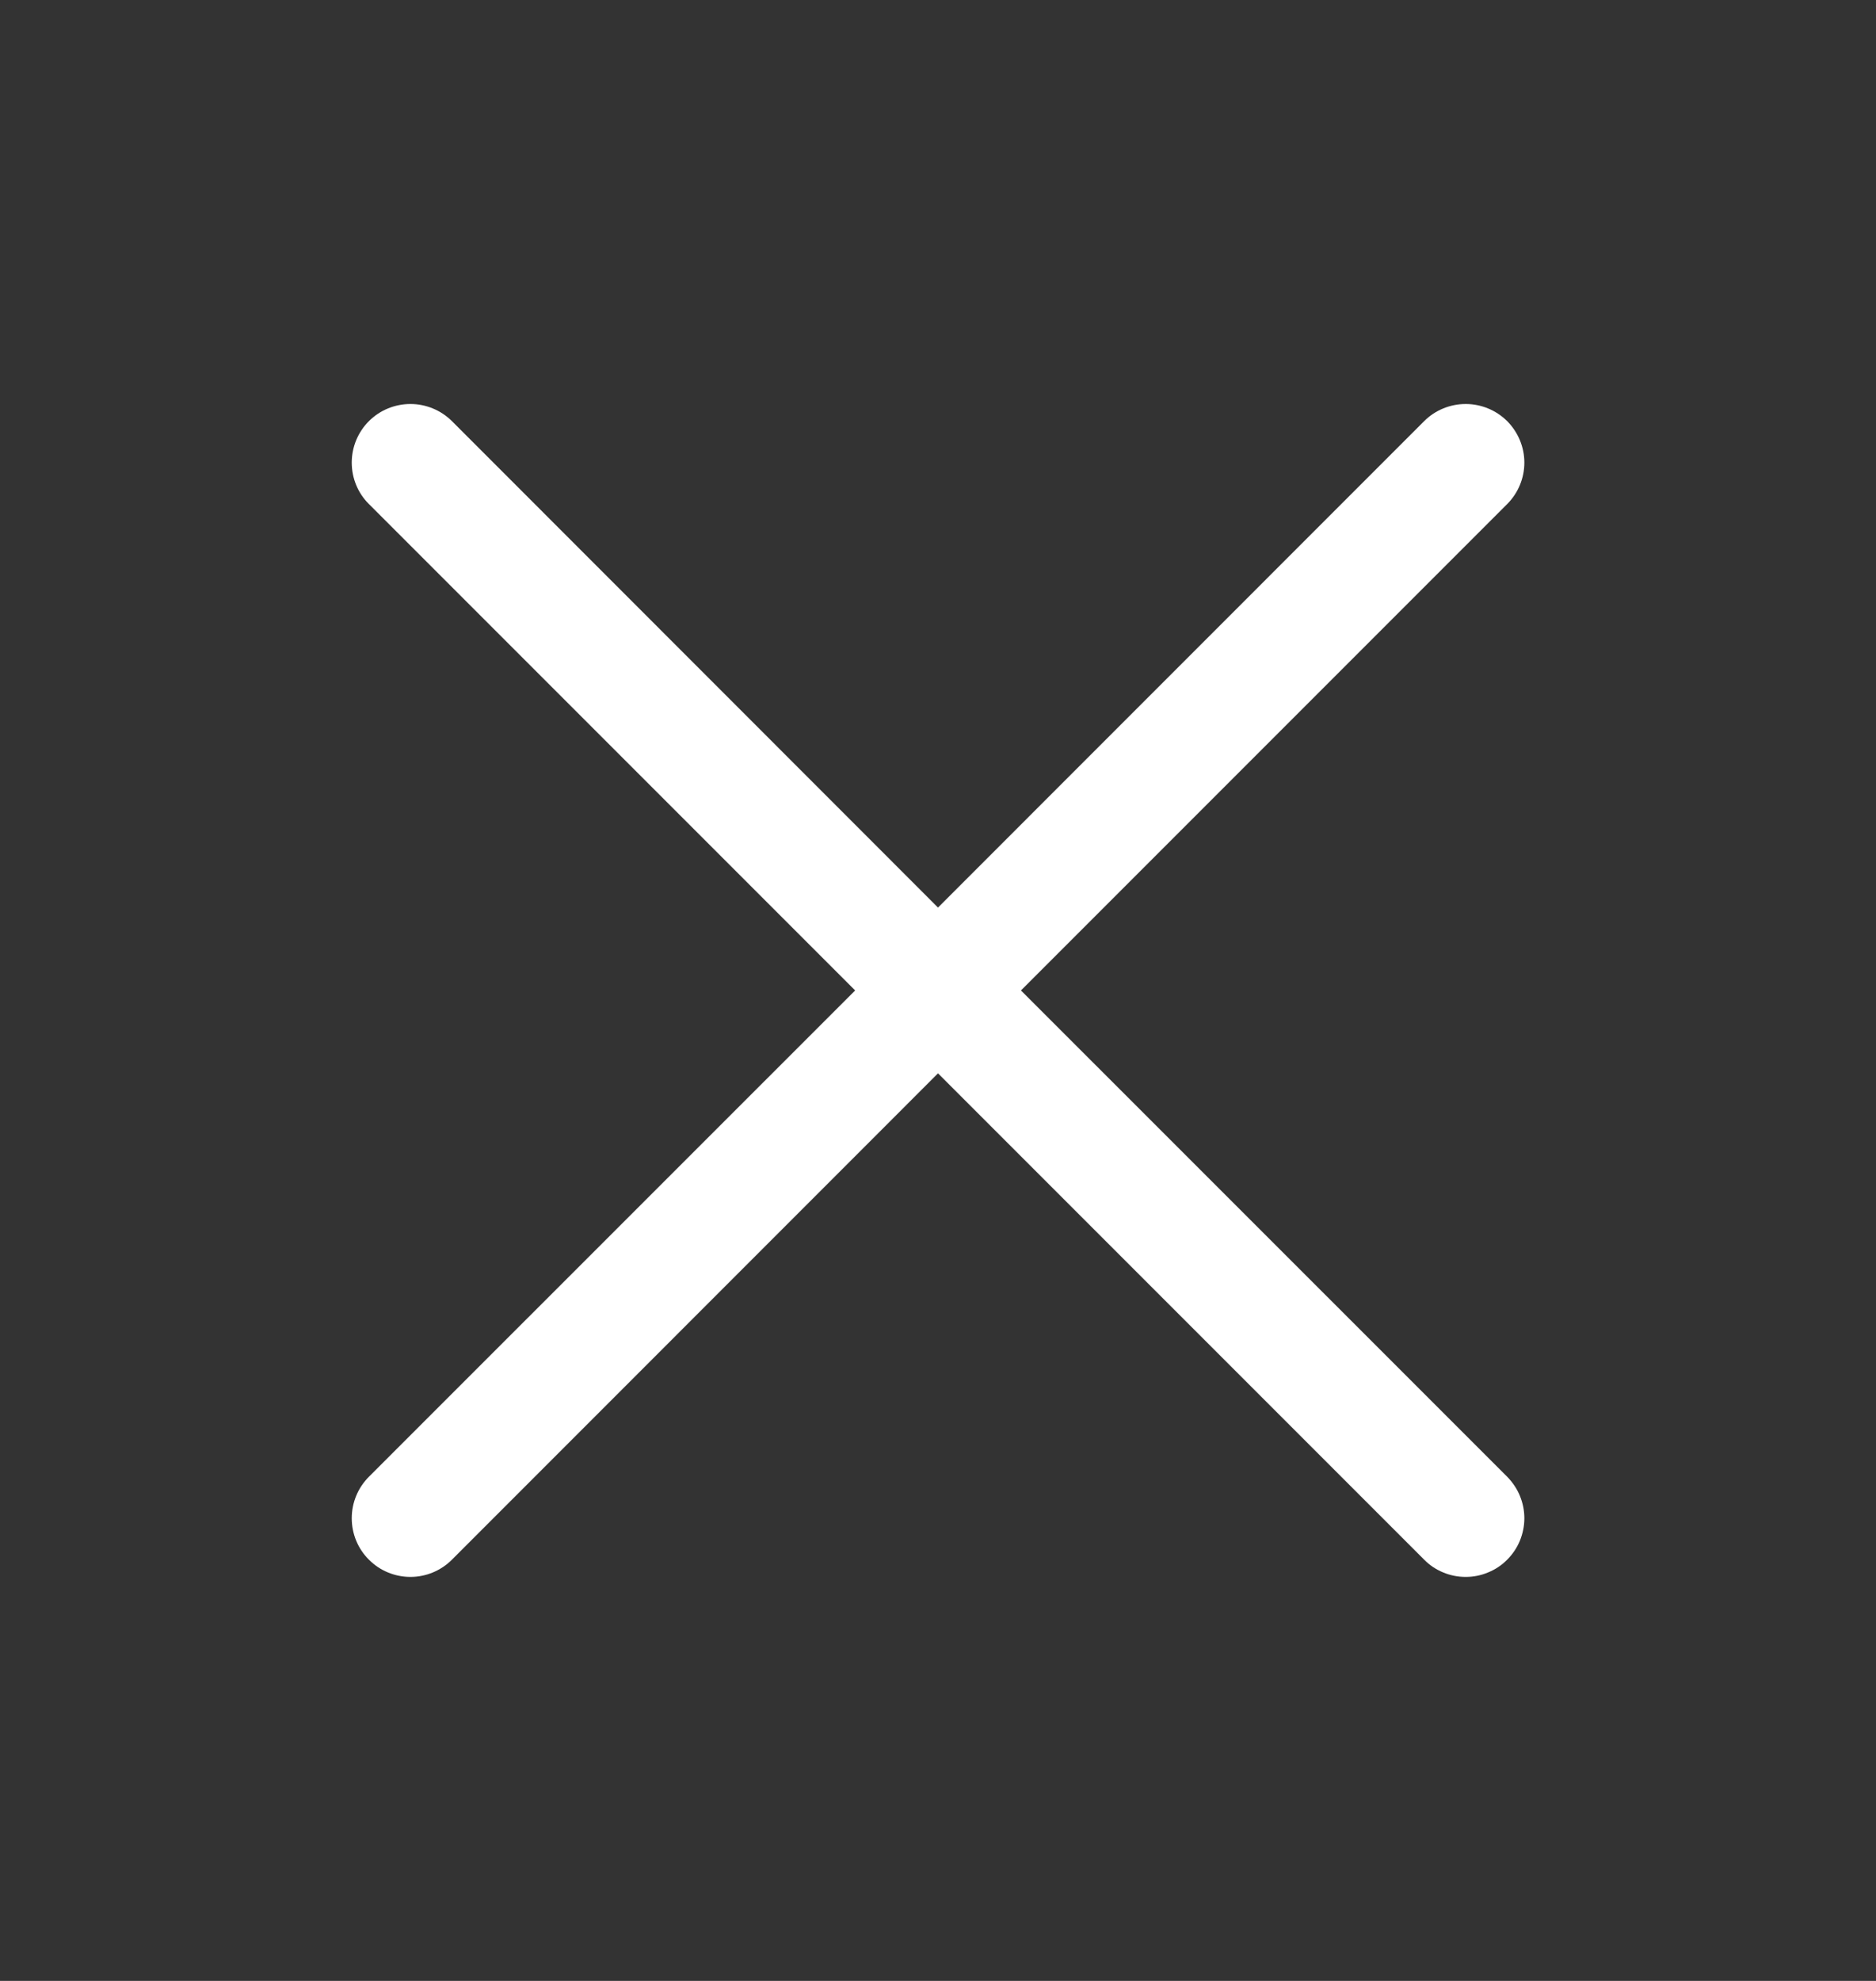 <svg width="18" height="19" viewBox="0 0 18 19" fill="none" xmlns="http://www.w3.org/2000/svg">
<rect x="0" y="0" width="18" height="19" fill="#333333" stroke="none"/>
<g id="ph:x">
<path id="Vector" d="M14.461 14.164C14.513 14.217 14.555 14.279 14.583 14.347C14.611 14.415 14.626 14.488 14.626 14.562C14.626 14.636 14.611 14.709 14.583 14.778C14.555 14.846 14.513 14.908 14.461 14.96C14.409 15.013 14.347 15.054 14.278 15.082C14.21 15.111 14.137 15.125 14.063 15.125C13.989 15.125 13.916 15.111 13.847 15.082C13.779 15.054 13.717 15.013 13.665 14.96L9 10.295L4.336 14.96C4.23 15.066 4.087 15.125 3.938 15.125C3.789 15.125 3.645 15.066 3.54 14.96C3.434 14.855 3.375 14.712 3.375 14.562C3.375 14.413 3.434 14.27 3.54 14.164L8.205 9.5L3.54 4.835C3.434 4.73 3.375 4.587 3.375 4.437C3.375 4.288 3.434 4.145 3.54 4.039C3.645 3.934 3.789 3.875 3.938 3.875C4.087 3.875 4.23 3.934 4.336 4.039L9 8.705L13.665 4.039C13.77 3.934 13.914 3.875 14.063 3.875C14.212 3.875 14.355 3.934 14.461 4.039C14.566 4.145 14.626 4.288 14.626 4.437C14.626 4.587 14.566 4.73 14.461 4.835L9.796 9.5L14.461 14.164Z" fill="white"/>
</g>
</svg>
